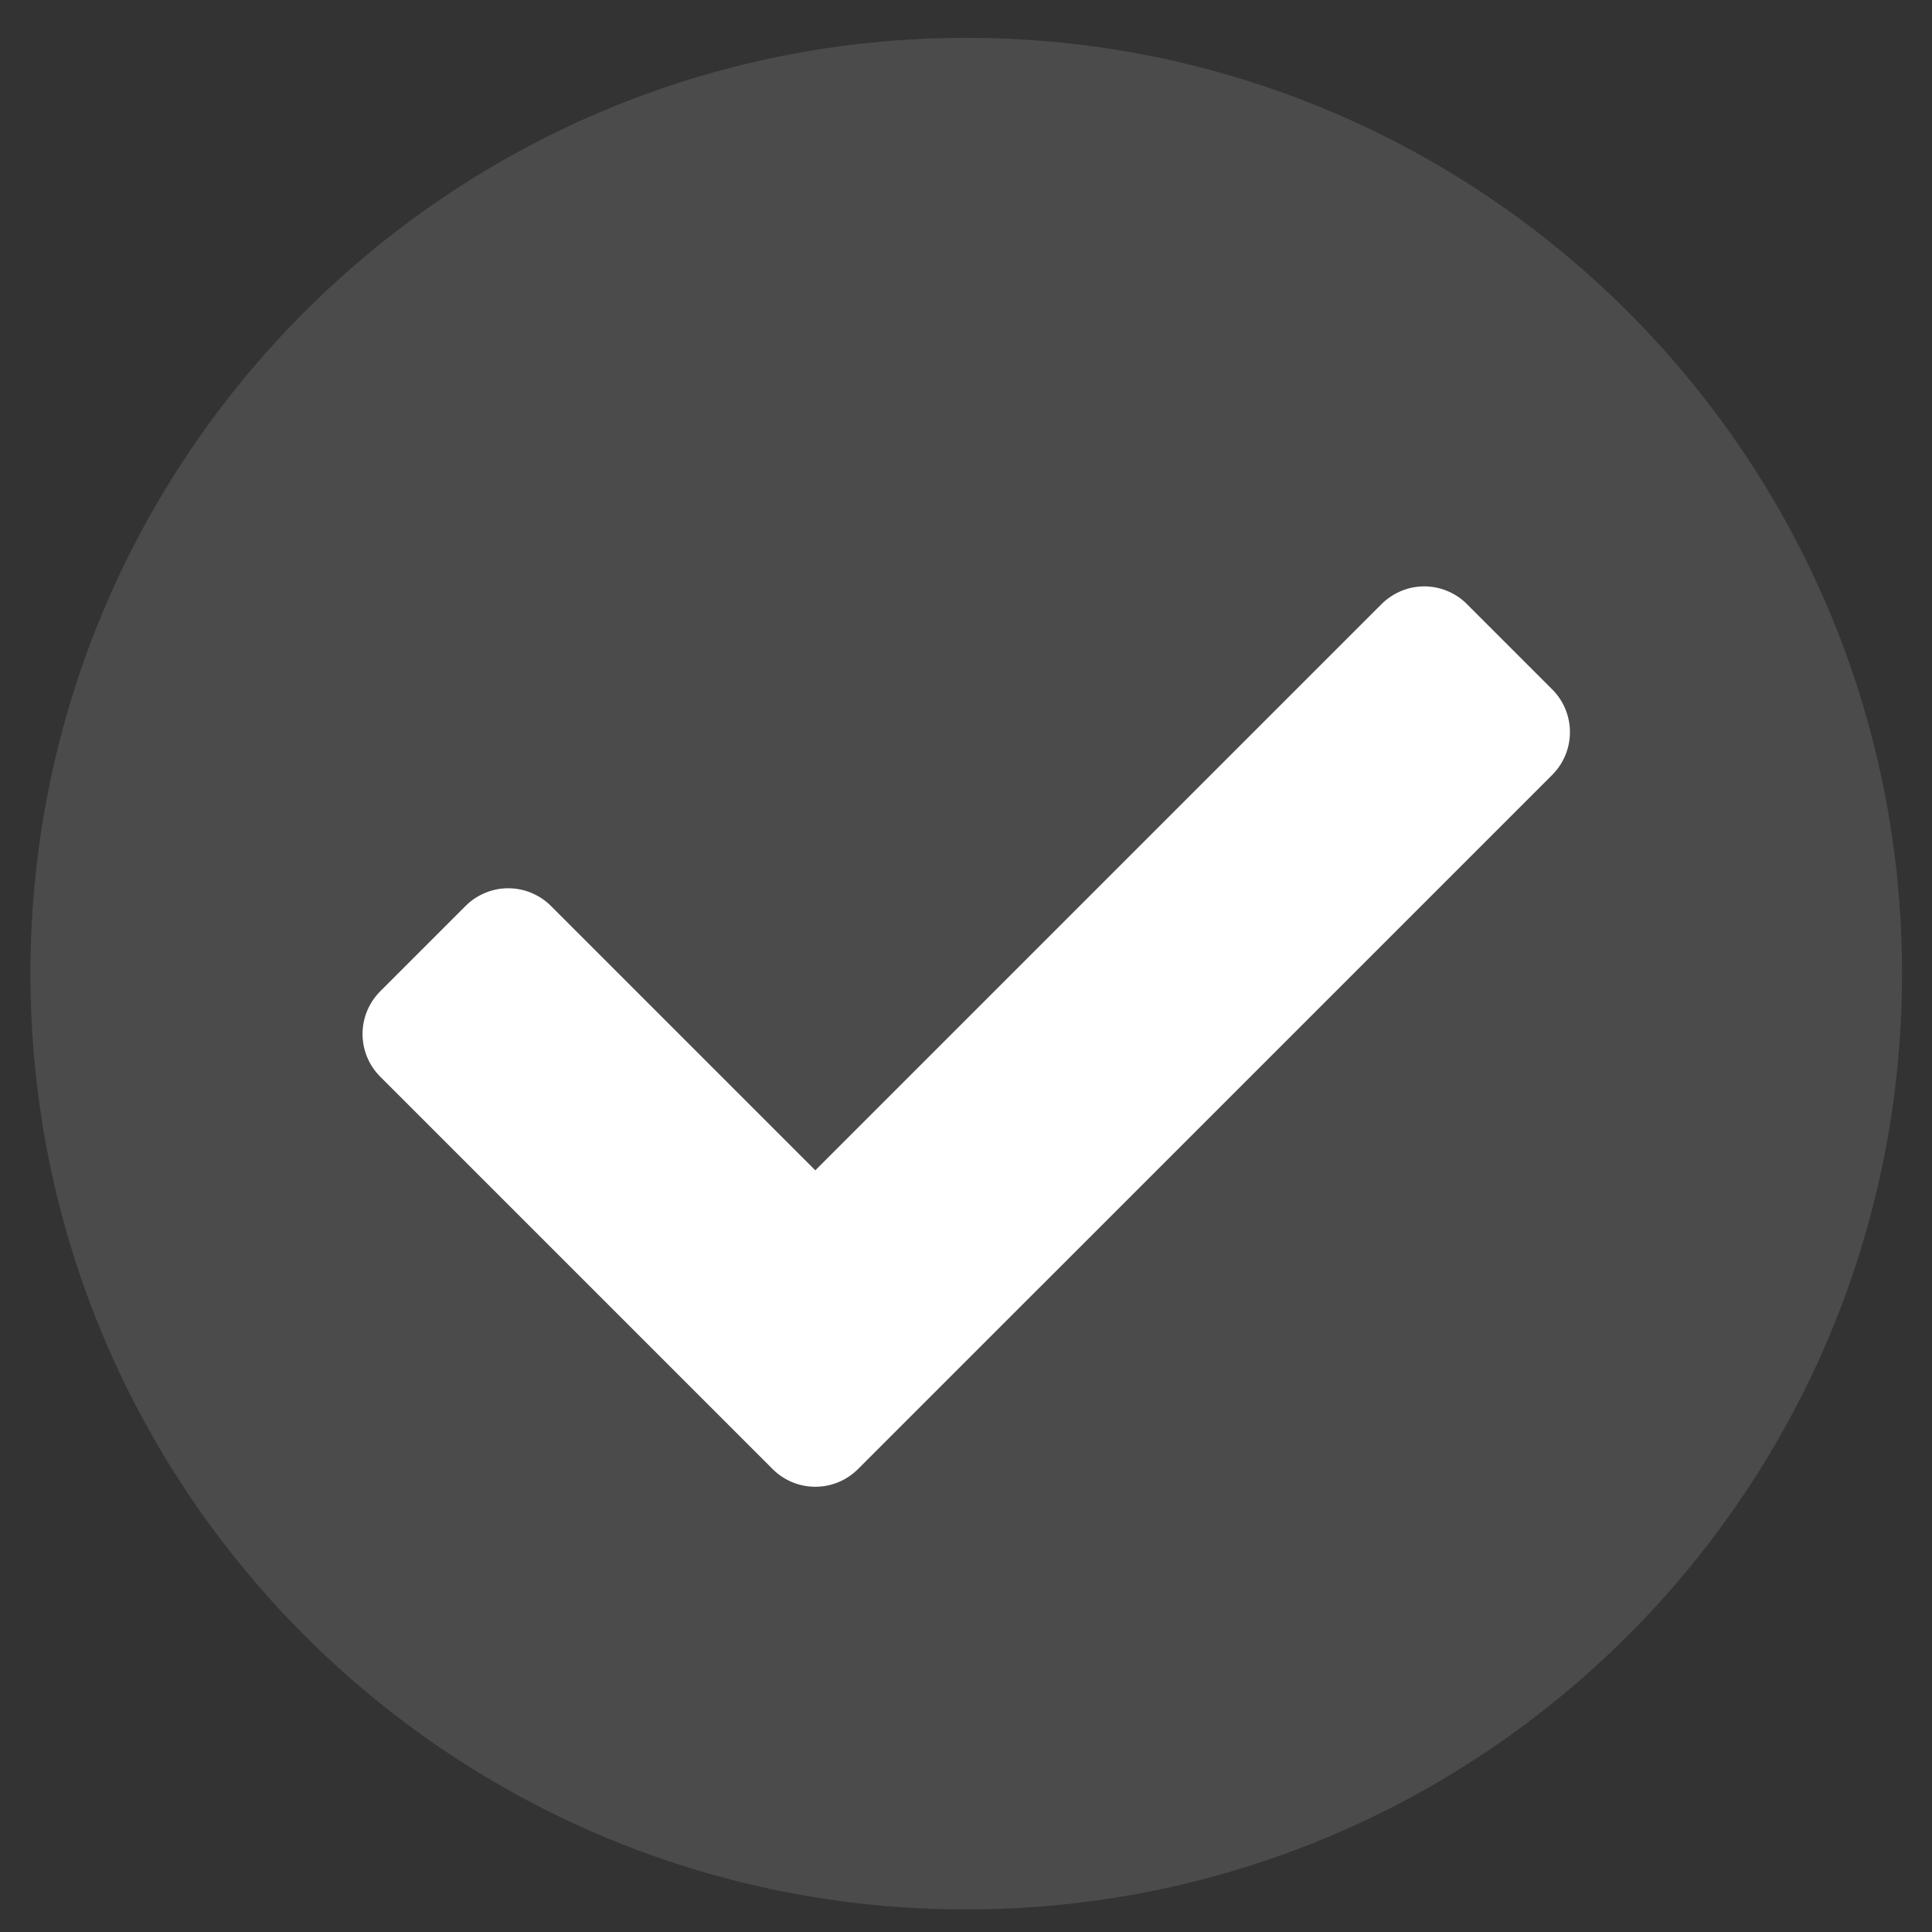 <svg xmlns:xlink="http://www.w3.org/1999/xlink" width="22" height="22" viewBox="0 0 36 36" fill="none" xmlns="http://www.w3.org/2000/svg" data-v-7d6b8a15=""><rect x="0" y="0" width="36" height="36" fill="#333333" stroke="none"/><path opacity="0.12" d="M18.005 0.705C8.372 0.705 0.567 8.51 0.567 18.142C0.567 27.775 8.372 35.58 18.005 35.58C27.637 35.58 35.442 27.775 35.442 18.142C35.442 8.51 27.637 0.705 18.005 0.705ZM28.925 14.438L15.987 27.375C15.776 27.586 15.49 27.704 15.192 27.704C14.894 27.704 14.608 27.586 14.397 27.375L7.084 20.063C6.874 19.852 6.755 19.566 6.755 19.267C6.755 18.969 6.874 18.683 7.084 18.472L8.675 16.881C8.779 16.776 8.903 16.694 9.04 16.637C9.176 16.58 9.323 16.551 9.47 16.551C9.618 16.551 9.765 16.58 9.901 16.637C10.037 16.694 10.162 16.776 10.266 16.881L15.192 21.807L25.743 11.256C25.848 11.151 25.972 11.069 26.108 11.012C26.245 10.955 26.391 10.926 26.539 10.926C26.687 10.926 26.833 10.955 26.969 11.012C27.106 11.069 27.23 11.151 27.334 11.256L28.925 12.847C29.136 13.058 29.254 13.344 29.254 13.642C29.254 13.941 29.136 14.227 28.925 14.438V14.438Z" fill="#FFFFFF"></path> <path d="M15.987 27.375C15.776 27.586 15.49 27.704 15.192 27.704C14.894 27.704 14.608 27.586 14.397 27.375L7.084 20.062C6.874 19.852 6.755 19.566 6.755 19.267C6.755 18.969 6.874 18.683 7.084 18.472L8.675 16.881C8.779 16.776 8.903 16.694 9.04 16.637C9.176 16.58 9.323 16.551 9.47 16.551C9.618 16.551 9.764 16.58 9.901 16.637C10.037 16.694 10.162 16.776 10.266 16.881L15.192 21.807L25.743 11.256C25.848 11.151 25.972 11.069 26.108 11.012C26.245 10.955 26.391 10.926 26.539 10.926C26.686 10.926 26.833 10.955 26.969 11.012C27.106 11.069 27.23 11.151 27.334 11.256L28.925 12.847C29.136 13.058 29.254 13.344 29.254 13.642C29.254 13.941 29.136 14.226 28.925 14.438L15.987 27.375Z" fill="#FFFFFF"></path></svg>